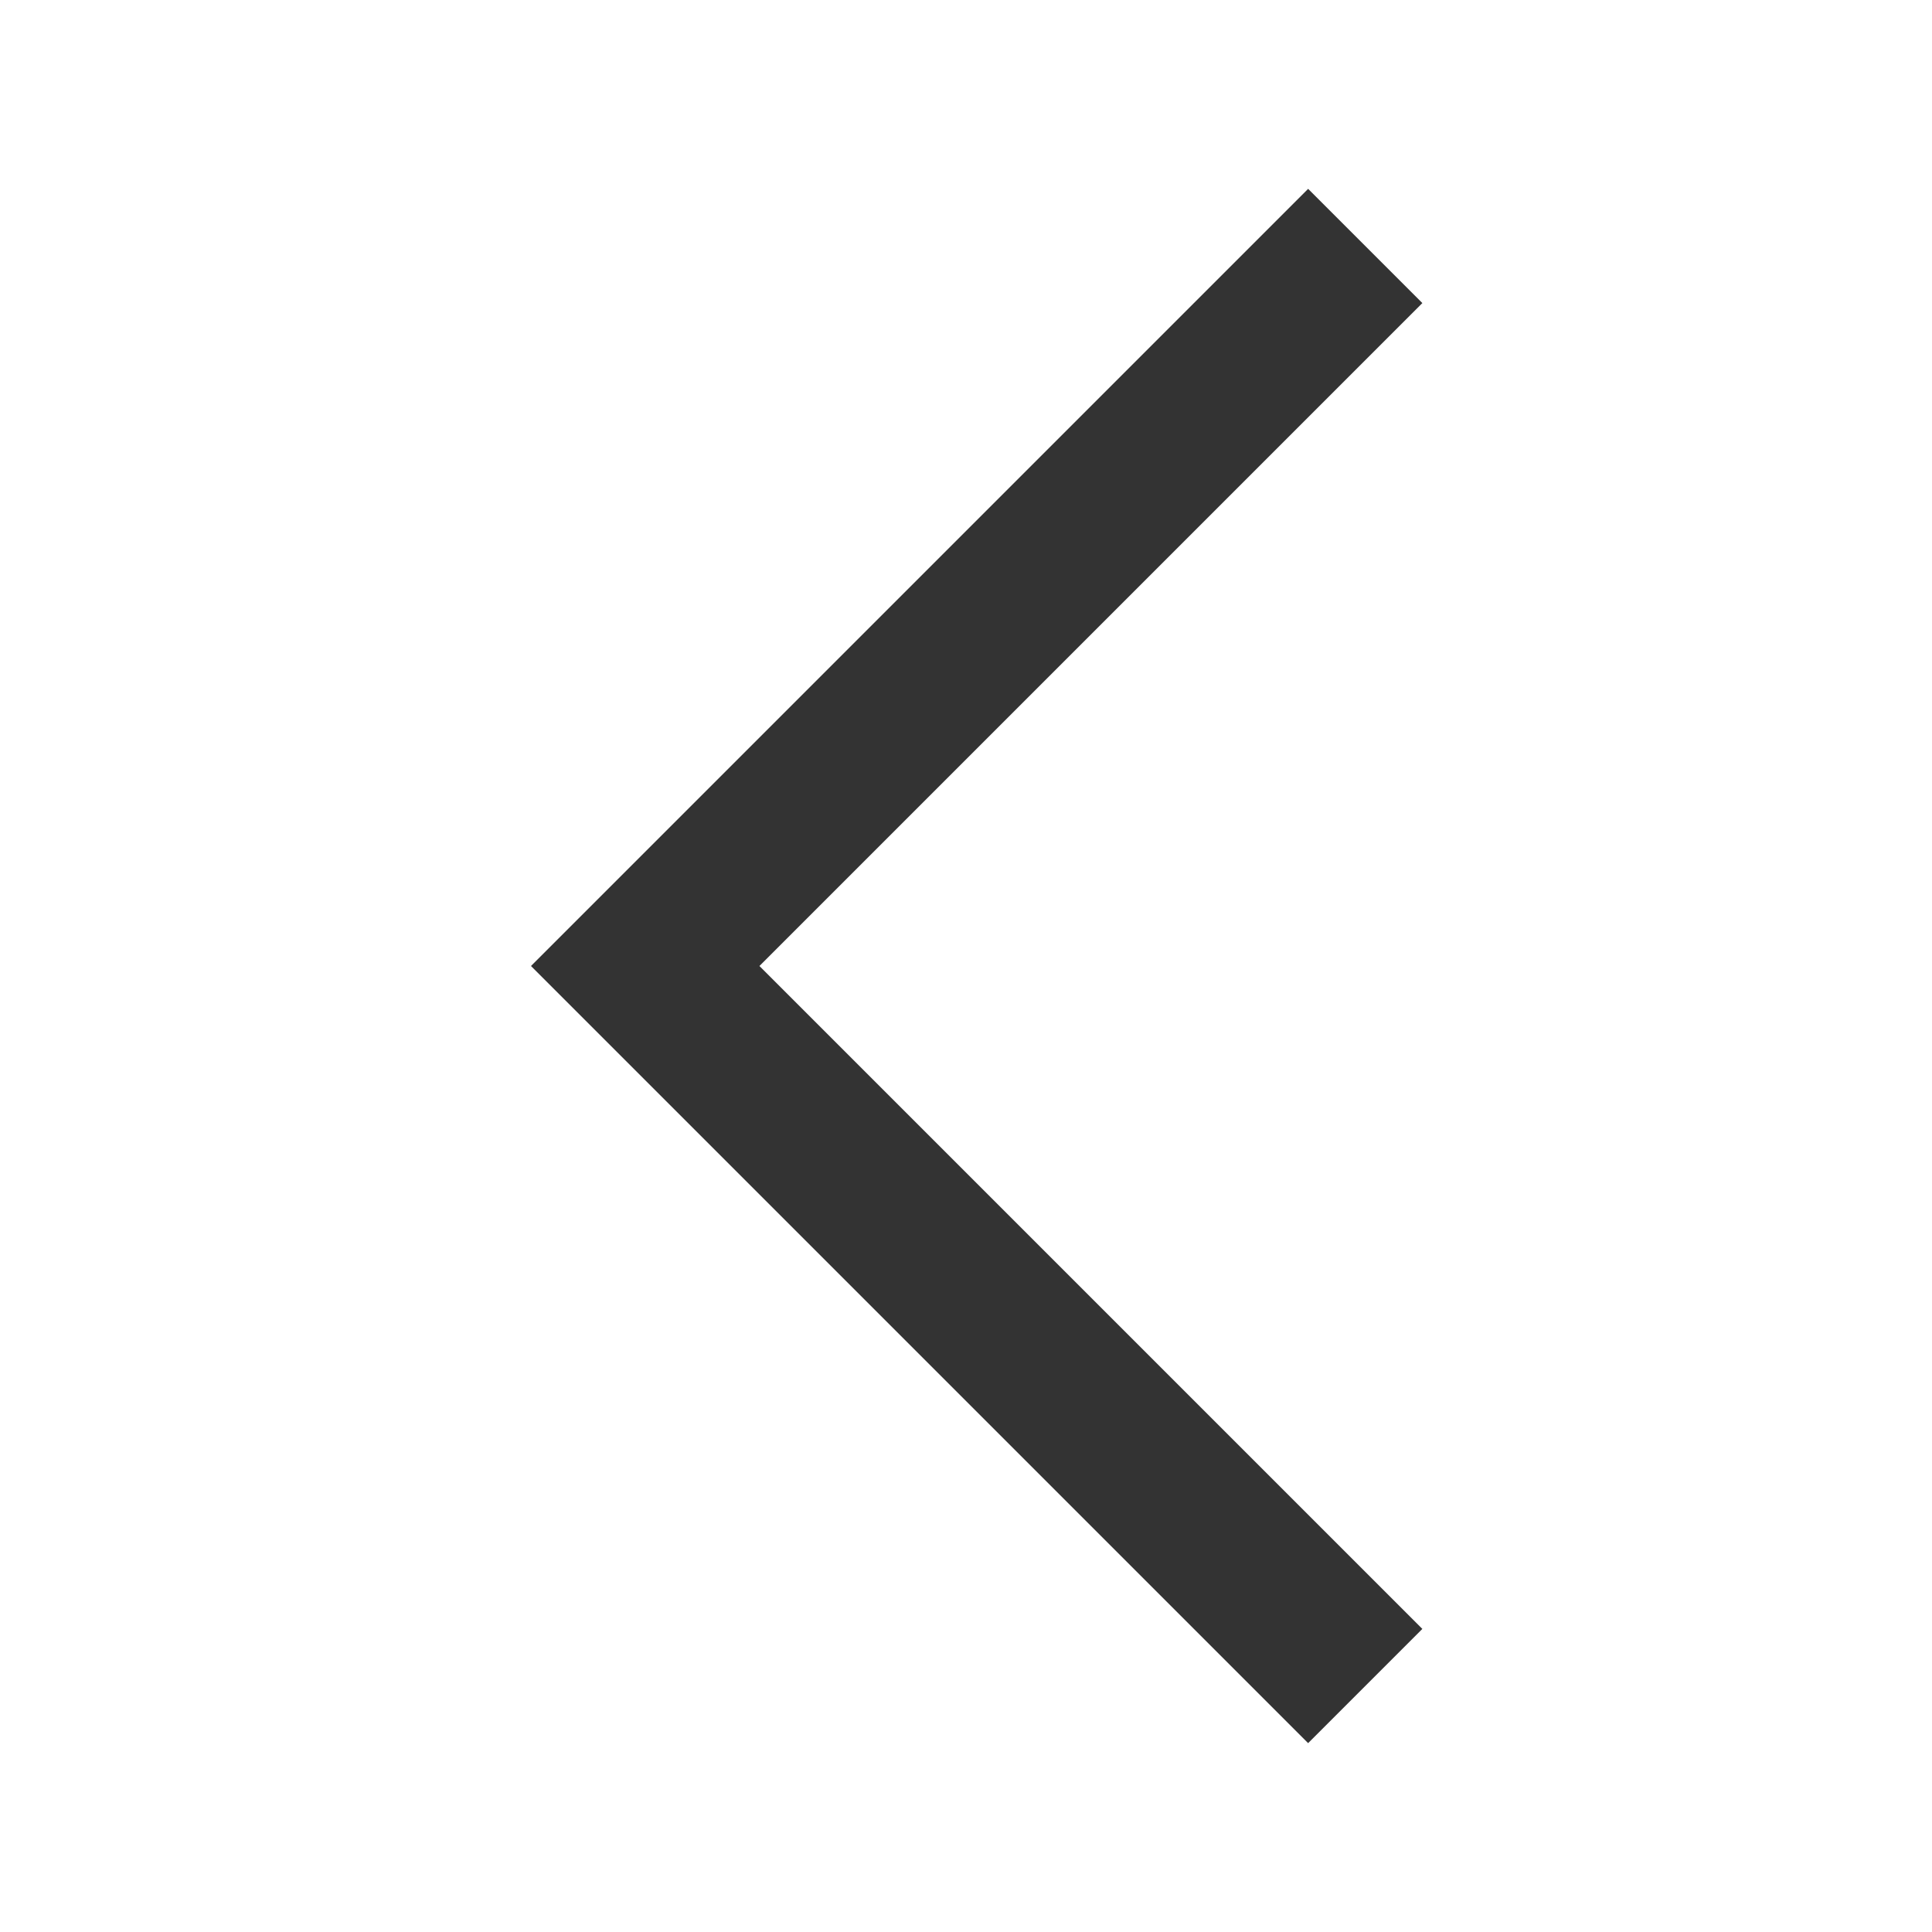 <svg width="24" height="24" viewBox="0 0 24 24" fill="none" xmlns="http://www.w3.org/2000/svg">
<mask id="mask0_2_1156" style="mask-type:alpha" maskUnits="userSpaceOnUse" x="0" y="0" width="24" height="24">
<rect width="24" height="24" transform="matrix(1 0 0 -1 0 24)" fill="#D9D9D9"/>
</mask>
<g mask="url(#mask0_2_1156)">
<path d="M16.25 2.346L17.669 3.765L9.434 12L17.669 20.235L16.25 21.654L6.596 12L16.25 2.346Z" fill="#333333"/>
</g>
</svg>
